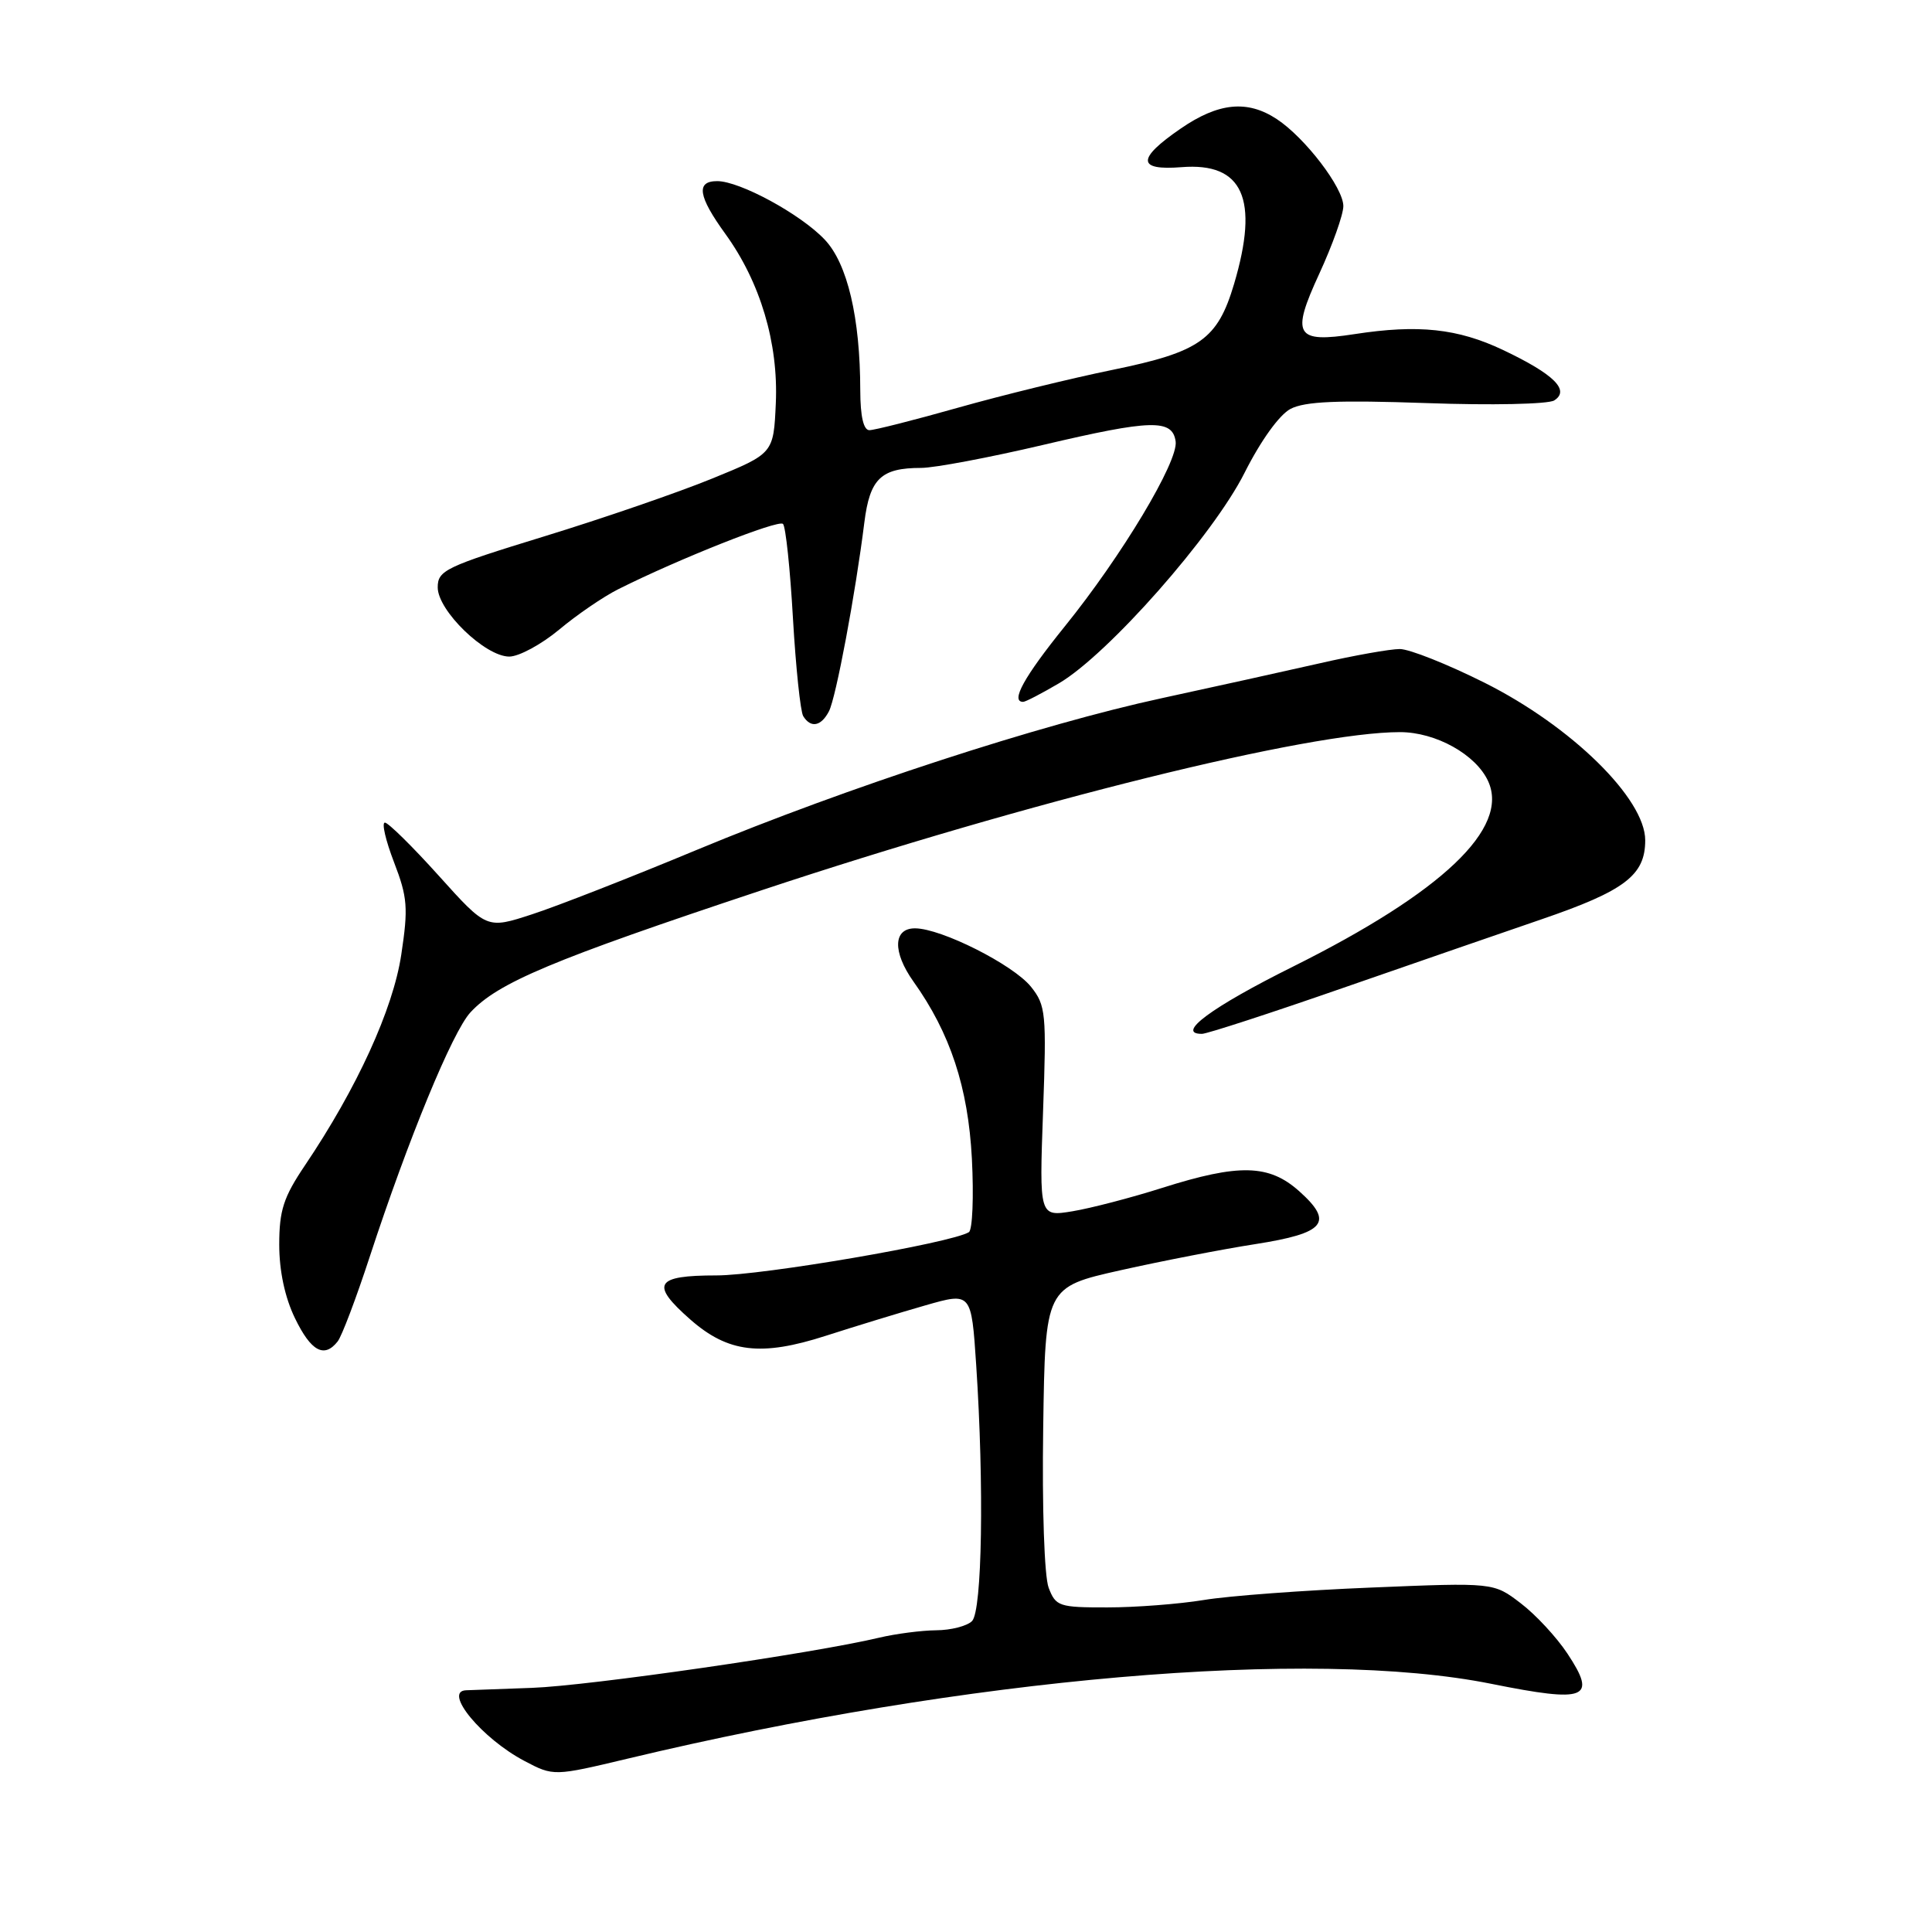 <?xml version="1.0" encoding="UTF-8" standalone="no"?>
<!DOCTYPE svg PUBLIC "-//W3C//DTD SVG 1.1//EN" "http://www.w3.org/Graphics/SVG/1.1/DTD/svg11.dtd" >
<svg xmlns="http://www.w3.org/2000/svg" xmlns:xlink="http://www.w3.org/1999/xlink" version="1.1" viewBox="0 0 256 256">
 <g >
 <path fill="currentColor"
d=" M 83.21 233.02 C 128.11 222.28 173.81 218.32 197.63 223.12 C 210.23 225.65 211.65 225.09 207.70 219.12 C 206.26 216.94 203.47 213.93 201.49 212.43 C 197.91 209.69 197.91 209.69 181.70 210.36 C 172.79 210.72 162.80 211.46 159.50 212.01 C 156.20 212.55 150.45 212.99 146.73 212.99 C 140.33 213.00 139.89 212.85 138.95 210.38 C 138.38 208.87 138.07 199.82 138.23 189.15 C 138.50 170.55 138.50 170.55 148.50 168.31 C 154.00 167.08 162.03 165.52 166.35 164.85 C 175.61 163.40 176.78 161.98 172.15 157.84 C 168.15 154.27 164.19 154.17 154.00 157.40 C 149.88 158.71 144.52 160.10 142.11 160.50 C 137.71 161.22 137.71 161.22 138.21 147.30 C 138.68 134.24 138.58 133.22 136.61 130.75 C 134.26 127.83 124.73 123.02 121.25 123.01 C 118.34 123.00 118.25 126.13 121.03 130.05 C 125.92 136.90 128.28 144.08 128.78 153.52 C 129.04 158.58 128.86 162.97 128.38 163.27 C 126.04 164.71 101.04 169.00 94.93 169.00 C 86.79 169.00 86.12 170.14 91.48 174.85 C 96.48 179.24 100.85 179.76 109.42 177.00 C 113.31 175.75 119.25 173.93 122.61 172.97 C 128.71 171.22 128.71 171.22 129.35 180.86 C 130.41 196.87 130.14 213.46 128.80 214.80 C 128.14 215.46 126.00 216.01 124.05 216.02 C 122.10 216.04 118.70 216.48 116.50 217.00 C 107.79 219.08 78.05 223.38 70.50 223.65 C 66.10 223.81 62.16 223.95 61.75 223.97 C 58.67 224.10 63.86 230.37 69.50 233.34 C 73.35 235.37 73.40 235.36 83.21 233.02 Z  M 44.74 177.75 C 45.29 177.06 47.20 172.00 49.00 166.50 C 54.10 150.93 59.95 136.73 62.33 134.15 C 65.97 130.21 73.19 127.18 100.90 117.97 C 136.38 106.18 173.41 97.01 185.50 97.01 C 190.25 97.01 195.58 99.98 197.19 103.52 C 200.03 109.75 191.11 118.22 171.33 128.08 C 160.52 133.46 155.71 137.02 159.28 136.99 C 159.95 136.98 168.38 134.24 178.00 130.89 C 187.62 127.55 199.42 123.47 204.21 121.83 C 215.31 118.03 218.00 115.98 218.00 111.34 C 218.00 105.82 208.21 96.22 196.70 90.46 C 191.80 88.01 186.75 86.00 185.48 86.00 C 184.20 86.00 179.41 86.85 174.83 87.90 C 170.25 88.94 160.88 91.01 154.00 92.50 C 137.83 95.99 112.26 104.33 92.31 112.62 C 83.62 116.24 73.80 120.08 70.50 121.15 C 64.50 123.11 64.50 123.11 58.15 116.05 C 54.66 112.17 51.44 109.00 51.00 109.00 C 50.55 109.00 51.10 111.36 52.21 114.25 C 54.00 118.90 54.11 120.29 53.17 126.50 C 52.08 133.74 47.30 144.19 40.40 154.43 C 37.57 158.63 37.00 160.38 37.00 164.92 C 37.00 168.40 37.75 171.93 39.09 174.68 C 41.21 179.06 42.96 180.01 44.74 177.75 Z  M 109.84 94.25 C 110.77 92.46 113.35 78.69 114.53 69.23 C 115.26 63.42 116.73 62.00 122.06 62.00 C 123.81 62.00 131.09 60.63 138.23 58.95 C 152.56 55.58 155.36 55.50 155.78 58.50 C 156.14 61.15 148.65 73.65 141.09 83.00 C 135.69 89.69 133.86 93.00 135.57 93.00 C 135.89 93.00 138.02 91.89 140.32 90.54 C 146.84 86.70 160.76 70.91 164.91 62.65 C 167.05 58.40 169.51 54.97 171.00 54.18 C 172.90 53.19 177.24 53.00 189.00 53.41 C 197.59 53.72 205.14 53.56 205.94 53.06 C 208.07 51.71 205.91 49.58 199.15 46.37 C 193.16 43.53 187.94 42.97 179.50 44.27 C 171.64 45.48 171.04 44.44 174.82 36.25 C 176.57 32.45 178.00 28.43 178.00 27.31 C 178.00 24.88 172.93 18.25 169.18 15.78 C 165.28 13.21 161.45 13.59 156.43 17.05 C 150.62 21.04 150.66 22.62 156.56 22.15 C 164.70 21.50 166.87 26.34 163.52 37.63 C 161.33 44.99 159.01 46.63 147.46 49.00 C 141.98 50.12 132.75 52.38 126.95 54.02 C 121.15 55.66 115.87 57.00 115.20 57.00 C 114.42 57.00 114.00 55.17 113.99 51.75 C 113.98 42.10 112.29 34.91 109.27 31.74 C 106.09 28.38 98.03 24.00 95.03 24.00 C 92.19 24.00 92.50 26.00 96.12 31.00 C 100.75 37.40 103.15 45.46 102.80 53.42 C 102.50 60.09 102.50 60.09 94.37 63.41 C 89.90 65.24 79.88 68.69 72.12 71.07 C 59.02 75.09 58.00 75.58 58.00 77.83 C 58.00 80.92 64.29 87.00 67.48 87.00 C 68.76 87.00 71.73 85.39 74.09 83.43 C 76.44 81.46 79.97 79.05 81.93 78.07 C 89.95 74.05 103.15 68.82 103.75 69.42 C 104.11 69.78 104.70 75.40 105.07 81.93 C 105.45 88.45 106.06 94.28 106.43 94.89 C 107.43 96.51 108.80 96.25 109.84 94.25 Z "/>
</g>
</svg>